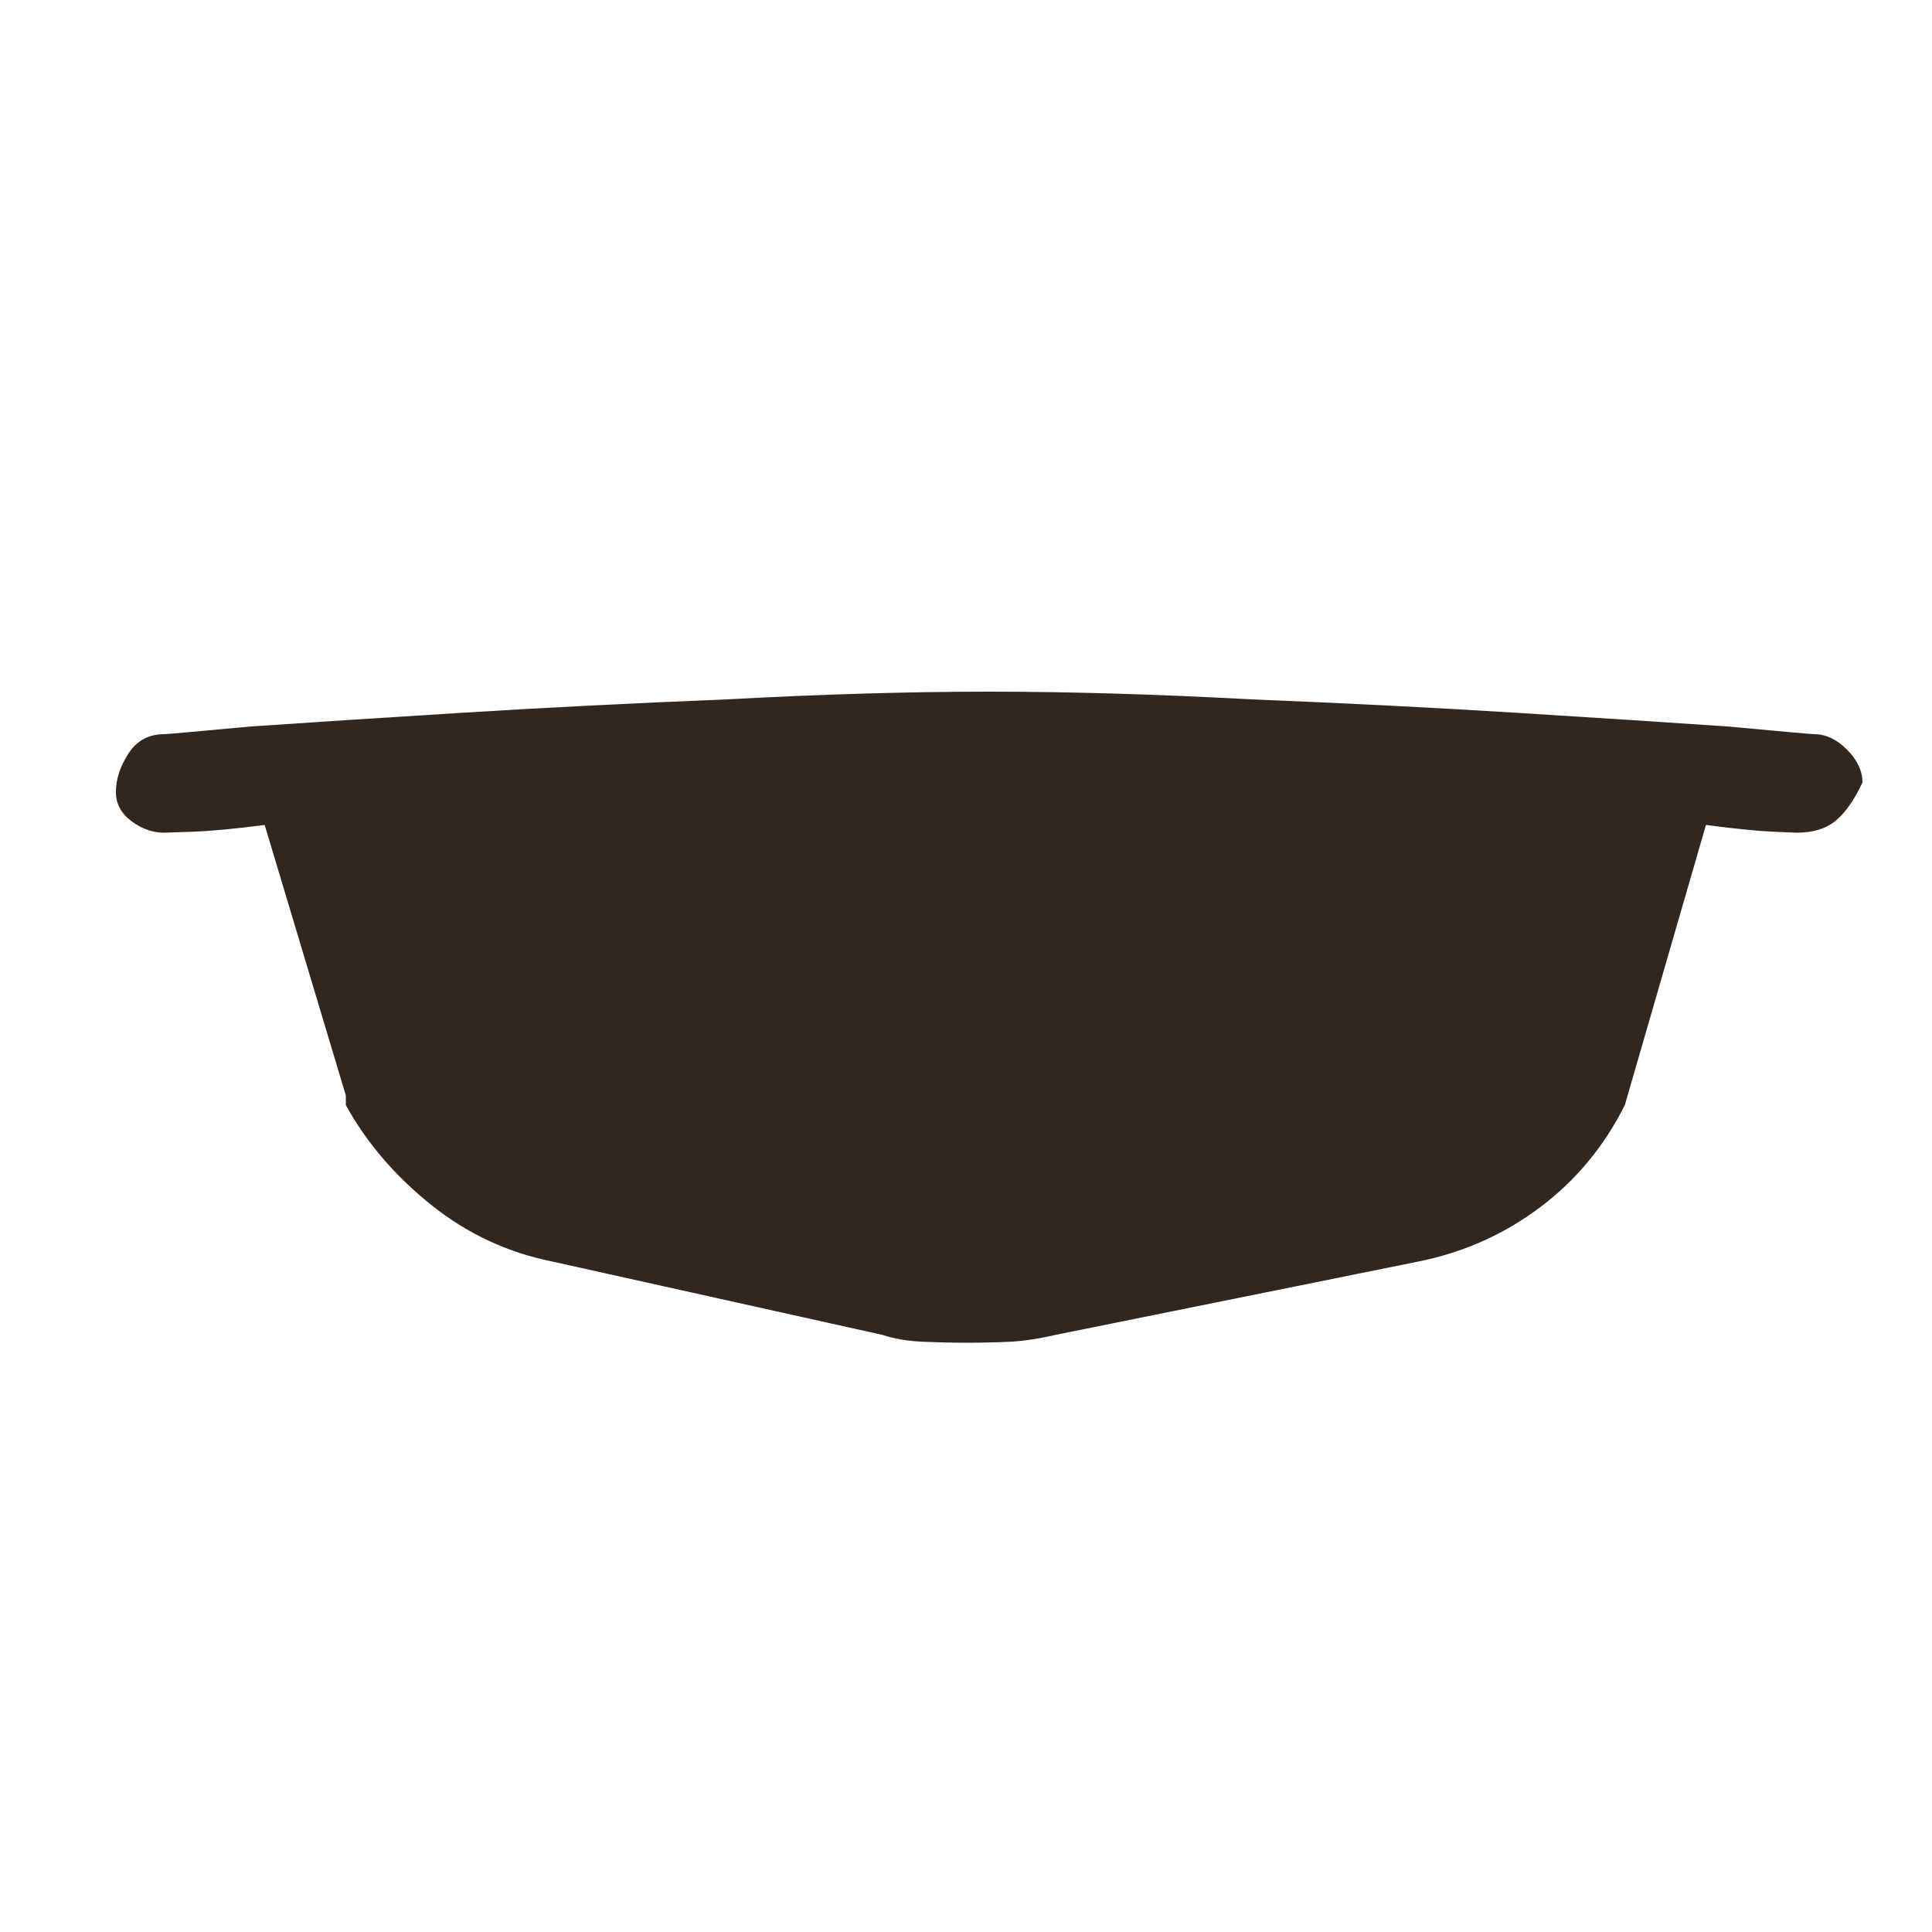 <svg fill="#32271f" viewBox="0 0 1000 1000" xmlns="http://www.w3.org/2000/svg"><path d="M964 405q-6 13-13.5 19.5T930 431l-12-.5q-12-.5-35-3.5l-42 145q-16 32-44 53t-63 28l-188 38q-13 3-23.5 3.5t-23.5.5q-9 0-21-.5t-21-3.5l-171-38q-35-7-63-29.5T179 572v-5l-42-140q-23 3-37.5 3.5L85 431q-9 0-17-6t-8-15q0-10 6.5-20T85 380q2 0 45-4 44-3 108-7t138-7q74-4 136-4t136 4q74 3 138 7t108 7q43 4 45 4 9 0 17 8t8 17z"/></svg>
